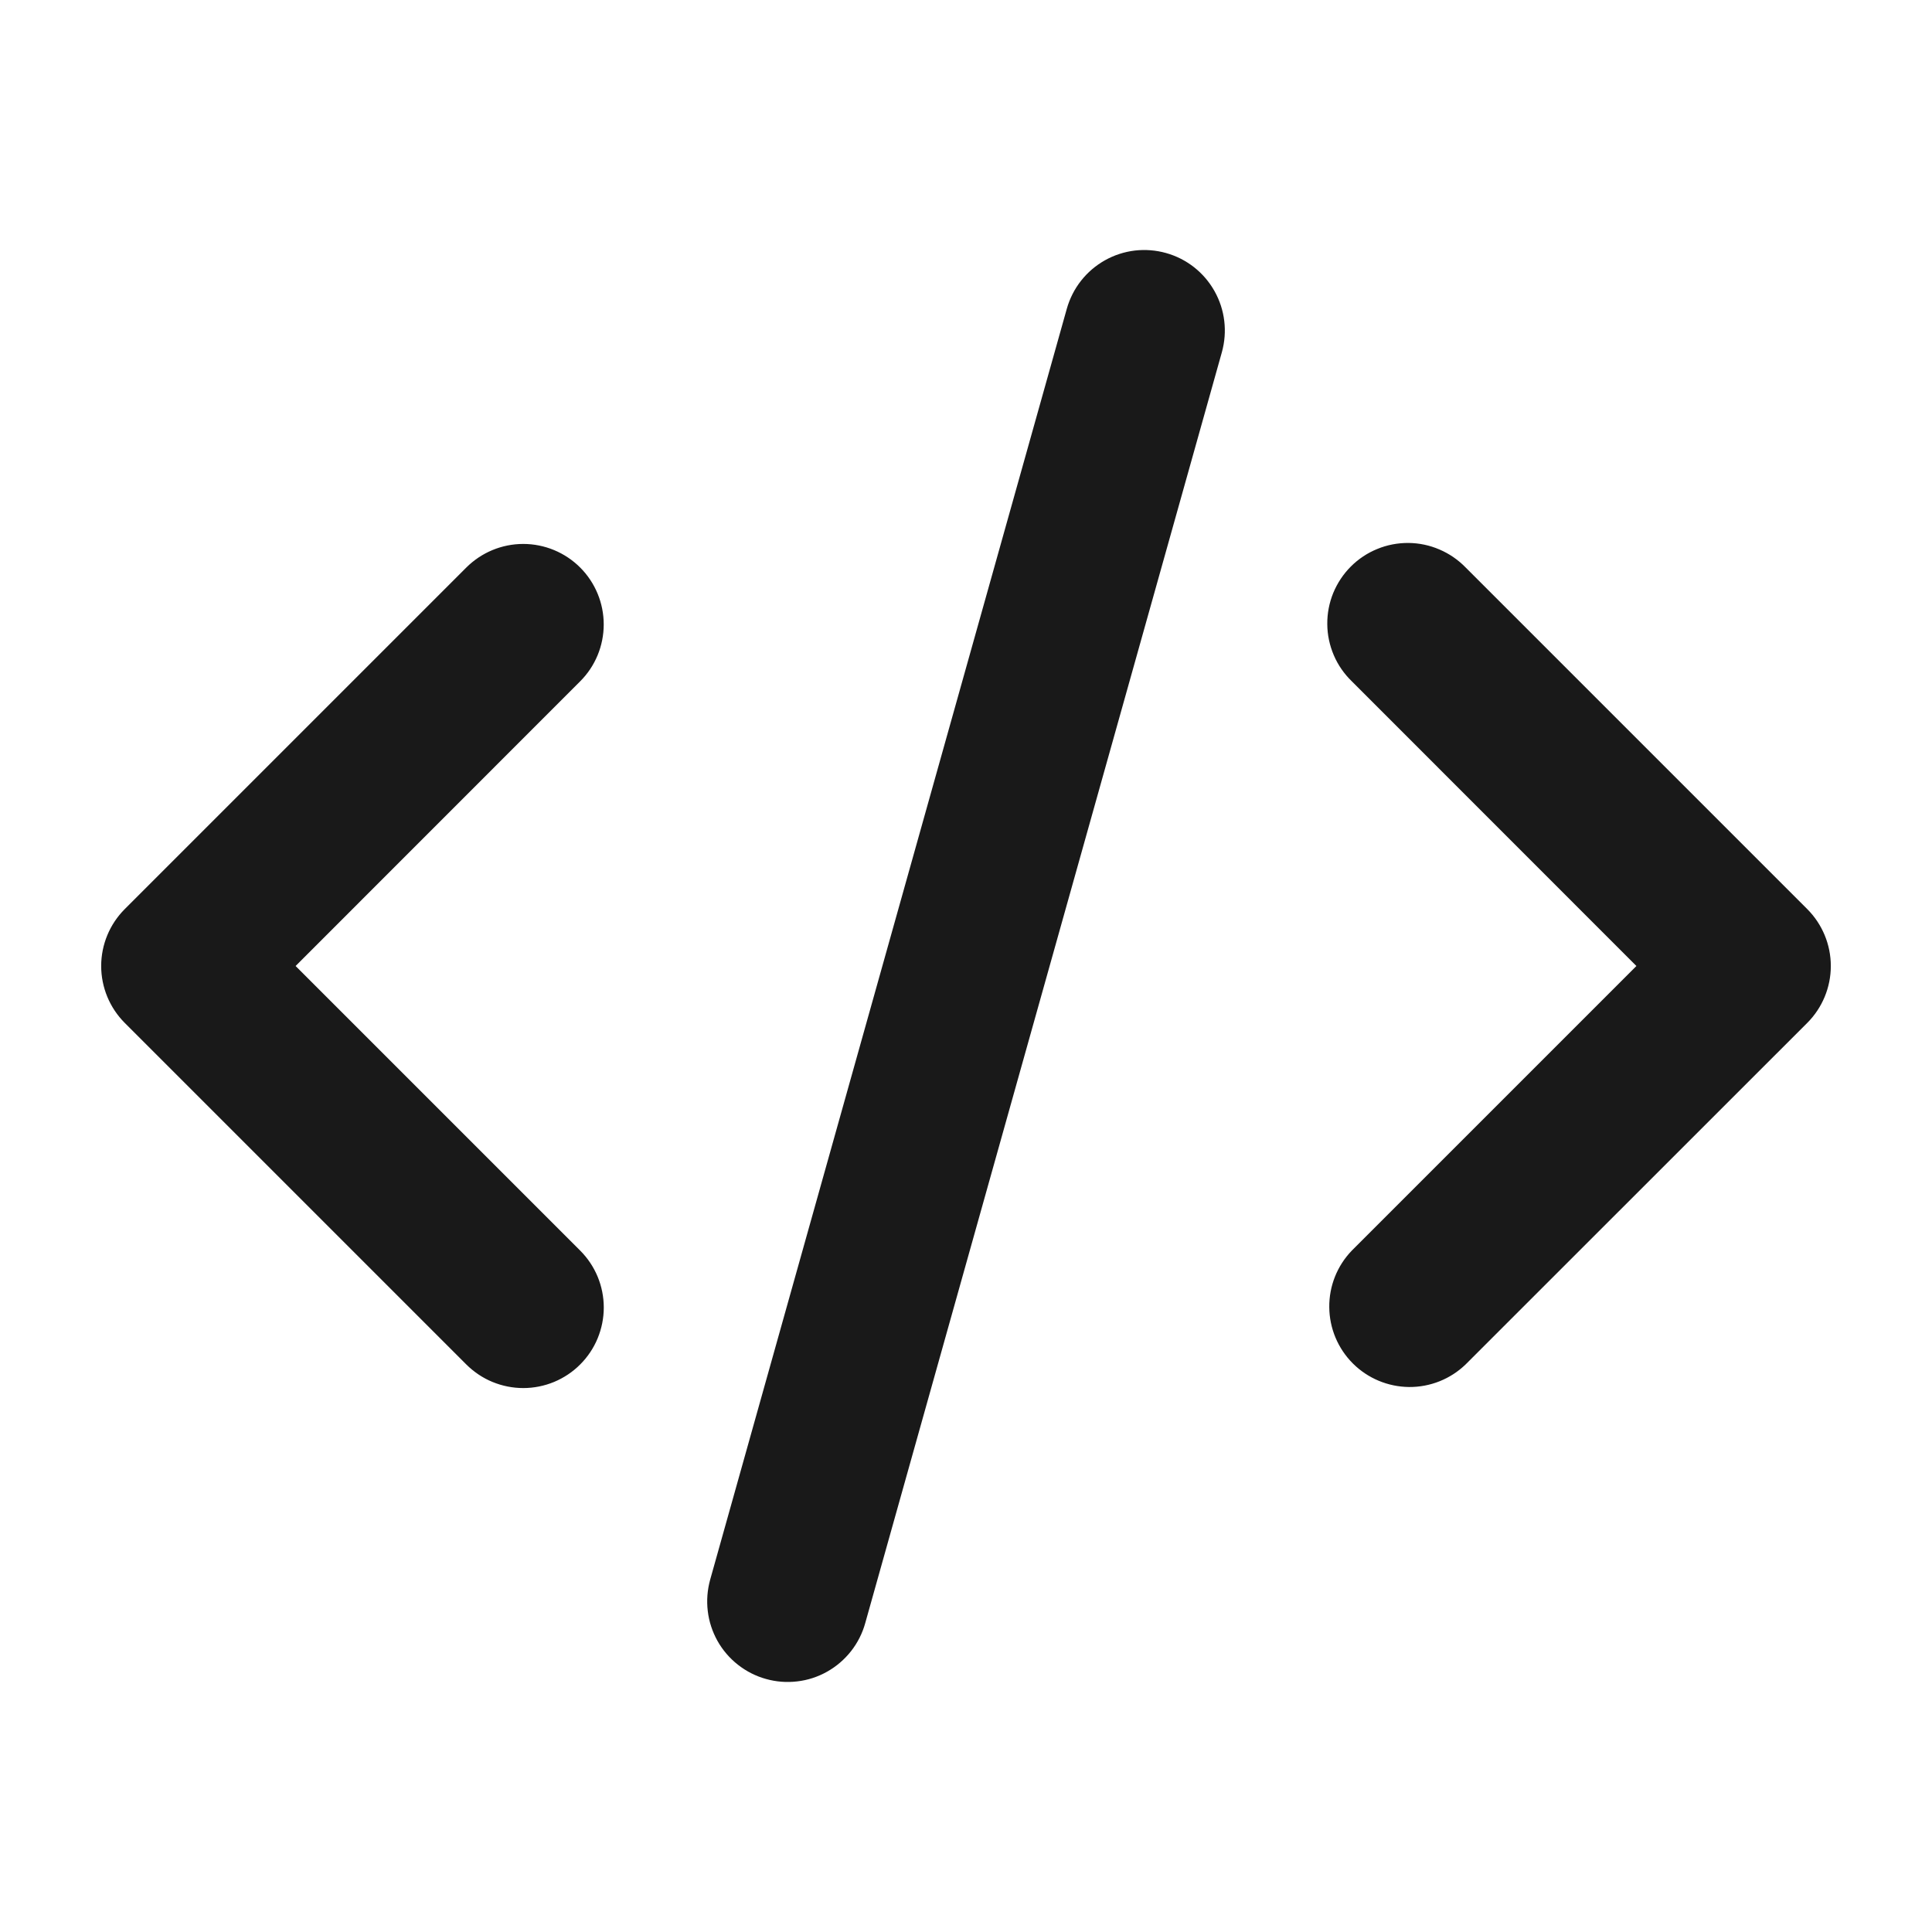 <svg width="35" height="35" viewBox="0 0 35 35" fill="none" xmlns="http://www.w3.org/2000/svg">
<g clip-path="url(#clip0_45_19)">
<path d="M21.125 4.584C21.498 4.688 21.813 4.937 22.002 5.274C22.192 5.611 22.239 6.009 22.135 6.382L15.674 29.406C15.623 29.59 15.535 29.763 15.417 29.913C15.298 30.064 15.151 30.19 14.984 30.284C14.817 30.378 14.634 30.438 14.443 30.46C14.253 30.483 14.06 30.468 13.876 30.416C13.692 30.365 13.519 30.277 13.369 30.159C13.218 30.041 13.092 29.894 12.998 29.727C12.905 29.56 12.844 29.376 12.822 29.186C12.799 28.996 12.814 28.803 12.865 28.618L19.326 5.594C19.378 5.41 19.465 5.237 19.584 5.086C19.702 4.936 19.849 4.81 20.016 4.716C20.183 4.622 20.367 4.562 20.558 4.539C20.748 4.517 20.941 4.532 21.125 4.584ZM10.51 10.281C10.784 10.555 10.937 10.926 10.937 11.312C10.937 11.699 10.784 12.07 10.51 12.343L5.355 17.5L10.51 22.655C10.646 22.791 10.753 22.951 10.827 23.128C10.9 23.305 10.938 23.495 10.938 23.687C10.938 23.878 10.9 24.068 10.827 24.245C10.754 24.422 10.646 24.583 10.511 24.718C10.376 24.854 10.215 24.961 10.038 25.035C9.861 25.108 9.671 25.146 9.48 25.146C9.288 25.146 9.098 25.108 8.921 25.035C8.744 24.962 8.584 24.854 8.448 24.719L2.26 18.531C1.987 18.258 1.833 17.887 1.833 17.5C1.833 17.113 1.987 16.742 2.26 16.469L8.448 10.281C8.722 10.008 9.092 9.854 9.479 9.854C9.866 9.854 10.237 10.008 10.51 10.281ZM24.49 12.343C24.351 12.209 24.239 12.048 24.163 11.87C24.087 11.692 24.046 11.501 24.045 11.307C24.043 11.114 24.08 10.921 24.153 10.742C24.227 10.563 24.335 10.4 24.472 10.263C24.609 10.126 24.771 10.018 24.951 9.945C25.13 9.871 25.322 9.835 25.516 9.836C25.709 9.838 25.901 9.878 26.078 9.955C26.256 10.031 26.417 10.142 26.552 10.281L32.74 16.469C33.013 16.742 33.167 17.113 33.167 17.5C33.167 17.887 33.013 18.258 32.74 18.531L26.552 24.717C26.277 24.983 25.909 25.13 25.526 25.127C25.144 25.123 24.778 24.97 24.508 24.7C24.237 24.429 24.084 24.064 24.081 23.681C24.077 23.299 24.224 22.93 24.49 22.655L29.645 17.5L24.49 12.343Z" fill="black" fill-opacity="0.9"/>
</g>
<defs>
<clipPath id="clip0_45_19">
<rect width="35" height="35" fill="white"/>
</clipPath>
</defs>
</svg>
